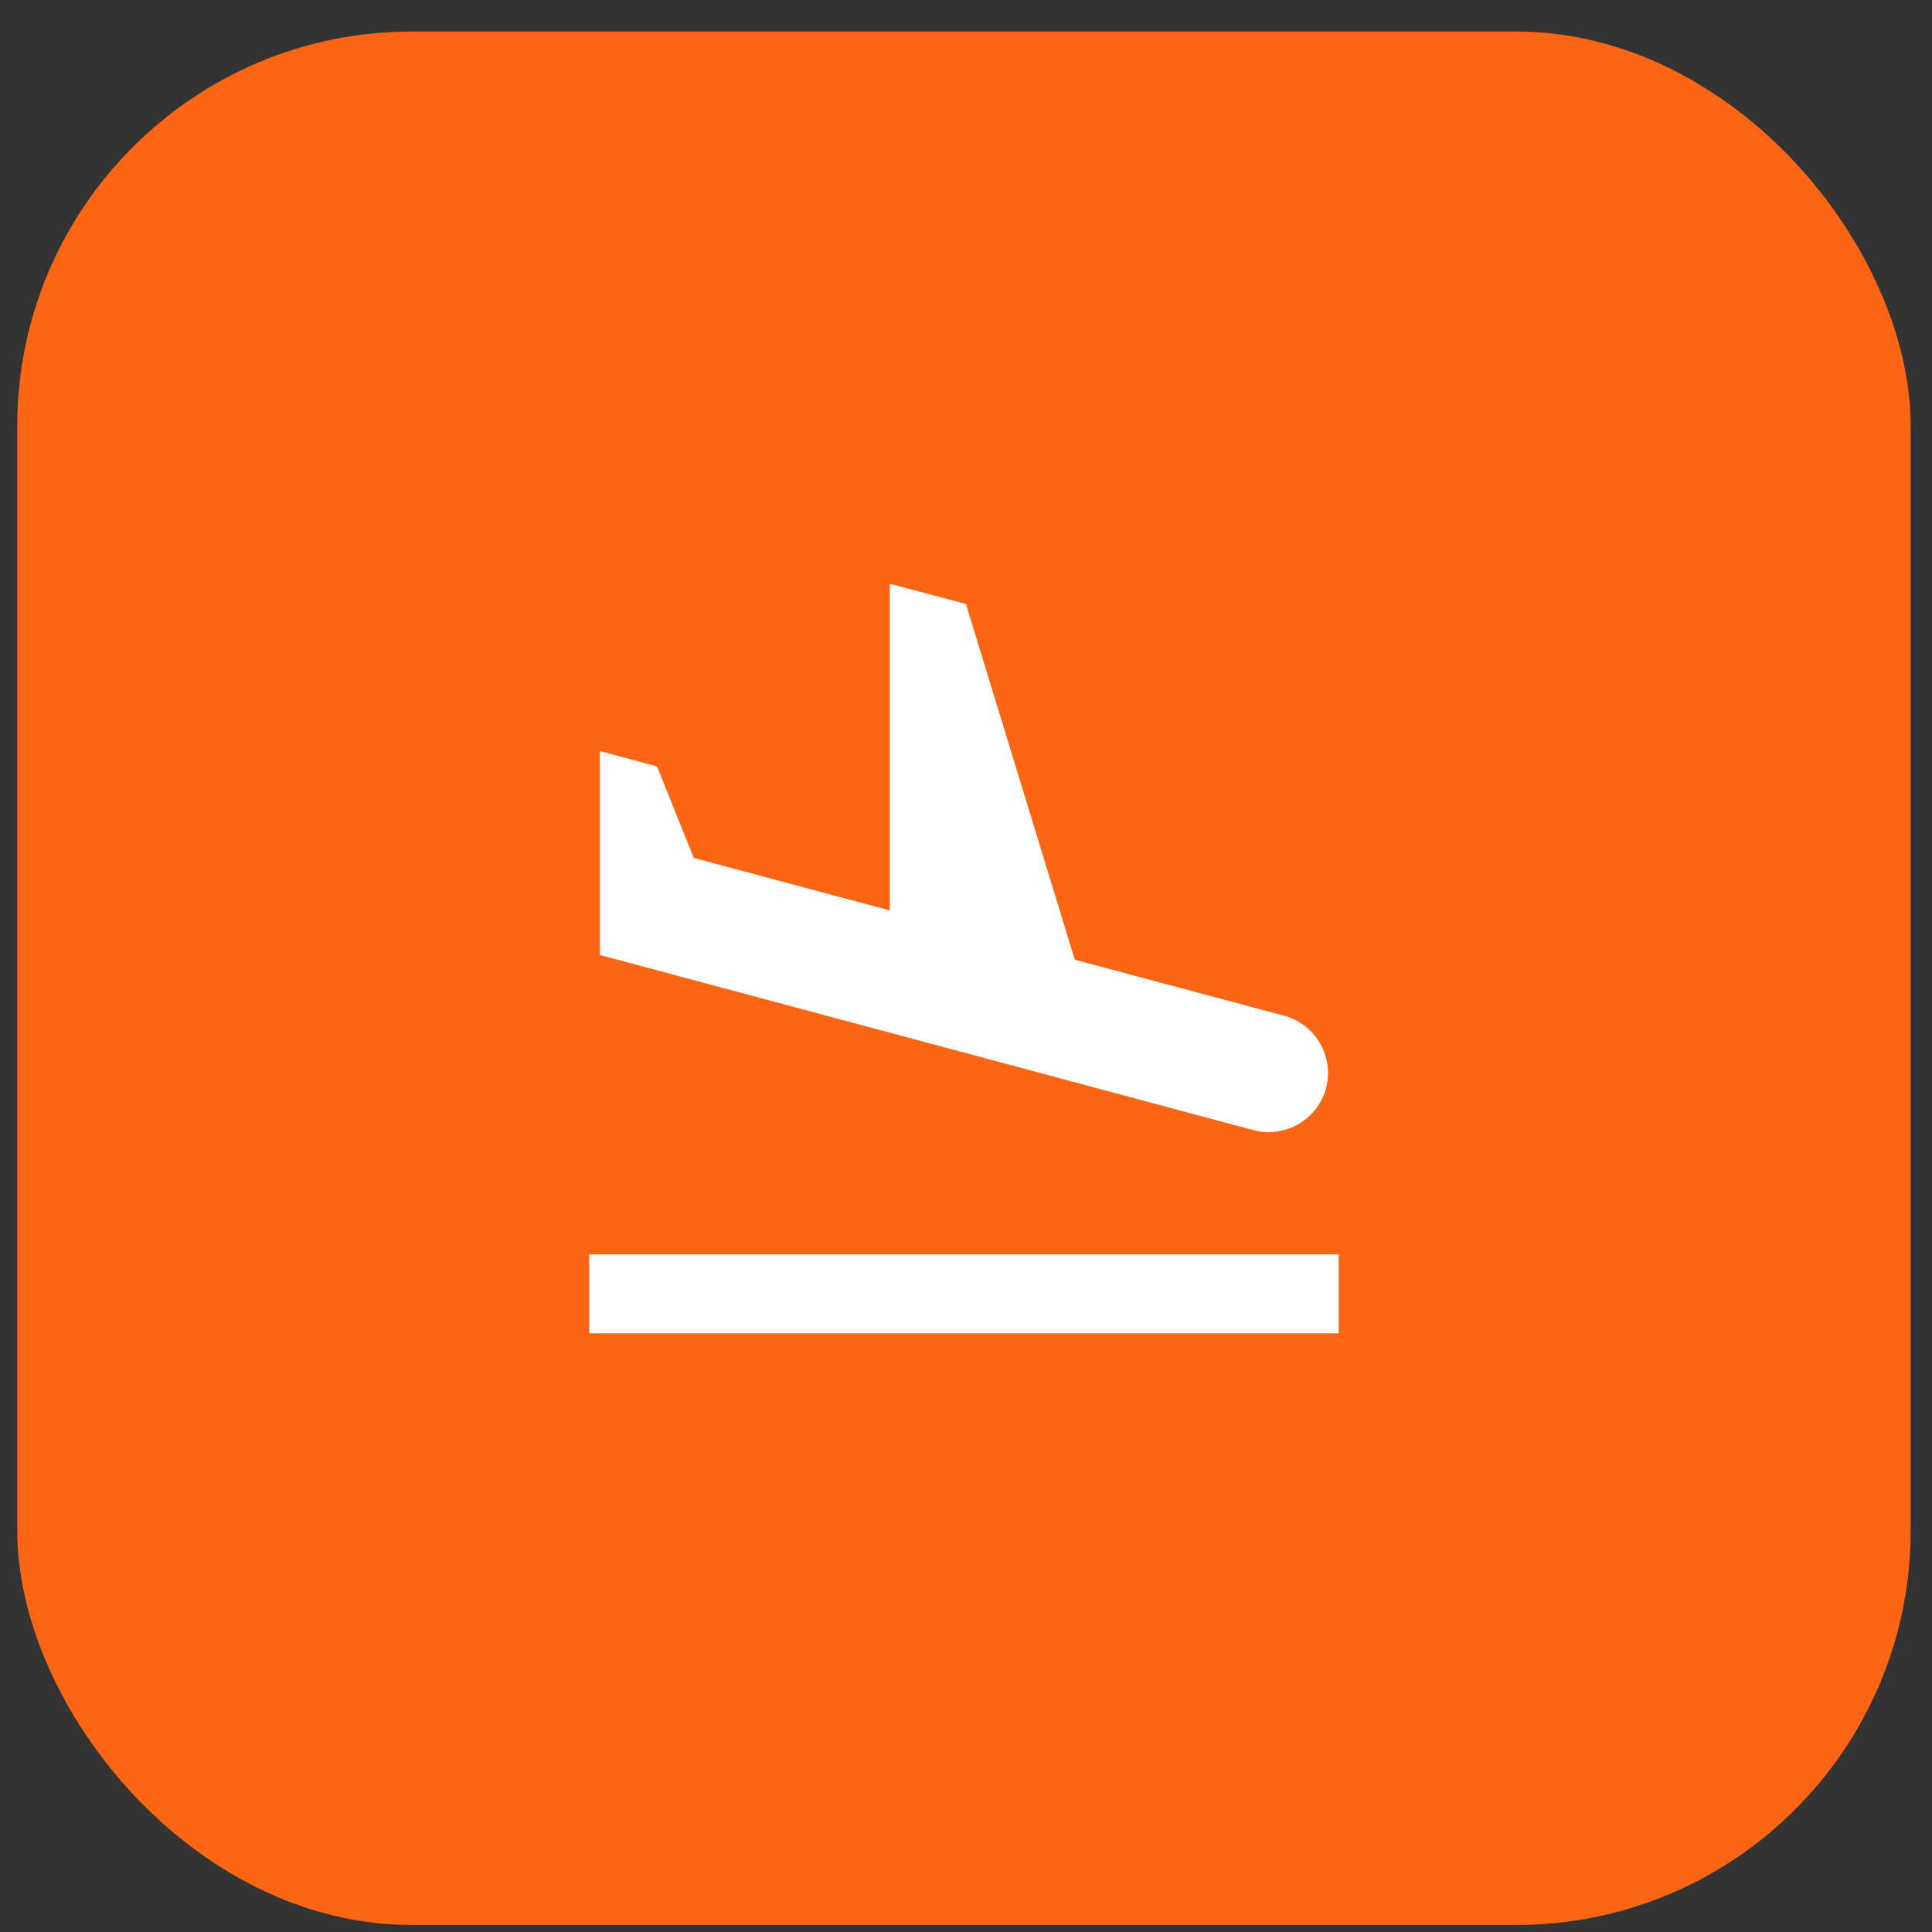 <svg width="57" height="57" viewBox="0 0 57 57" fill="none" xmlns="http://www.w3.org/2000/svg">
<rect x="0" y="0" width="57" height="57" fill="#333333" stroke="none"/>
<rect x="0.509" y="0.931" width="55.862" height="55.862" rx="11.638" fill="#FB6514"/>
<g clip-path="url(#clip0_1686_8748)">
<path d="M17.384 37.009H39.496V39.336H17.384V37.009ZM36.982 33.343C37.913 33.587 38.867 33.04 39.123 32.109C39.368 31.178 38.821 30.224 37.89 29.968L31.71 28.315L28.498 17.818L26.252 17.224V26.86L20.468 25.312L19.385 22.613L17.698 22.159V28.175L36.982 33.343Z" fill="white"/>
</g>
<defs>
<clipPath id="clip0_1686_8748">
<rect width="27.931" height="27.931" fill="white" transform="translate(14.474 14.896)"/>
</clipPath>
</defs>
</svg>
